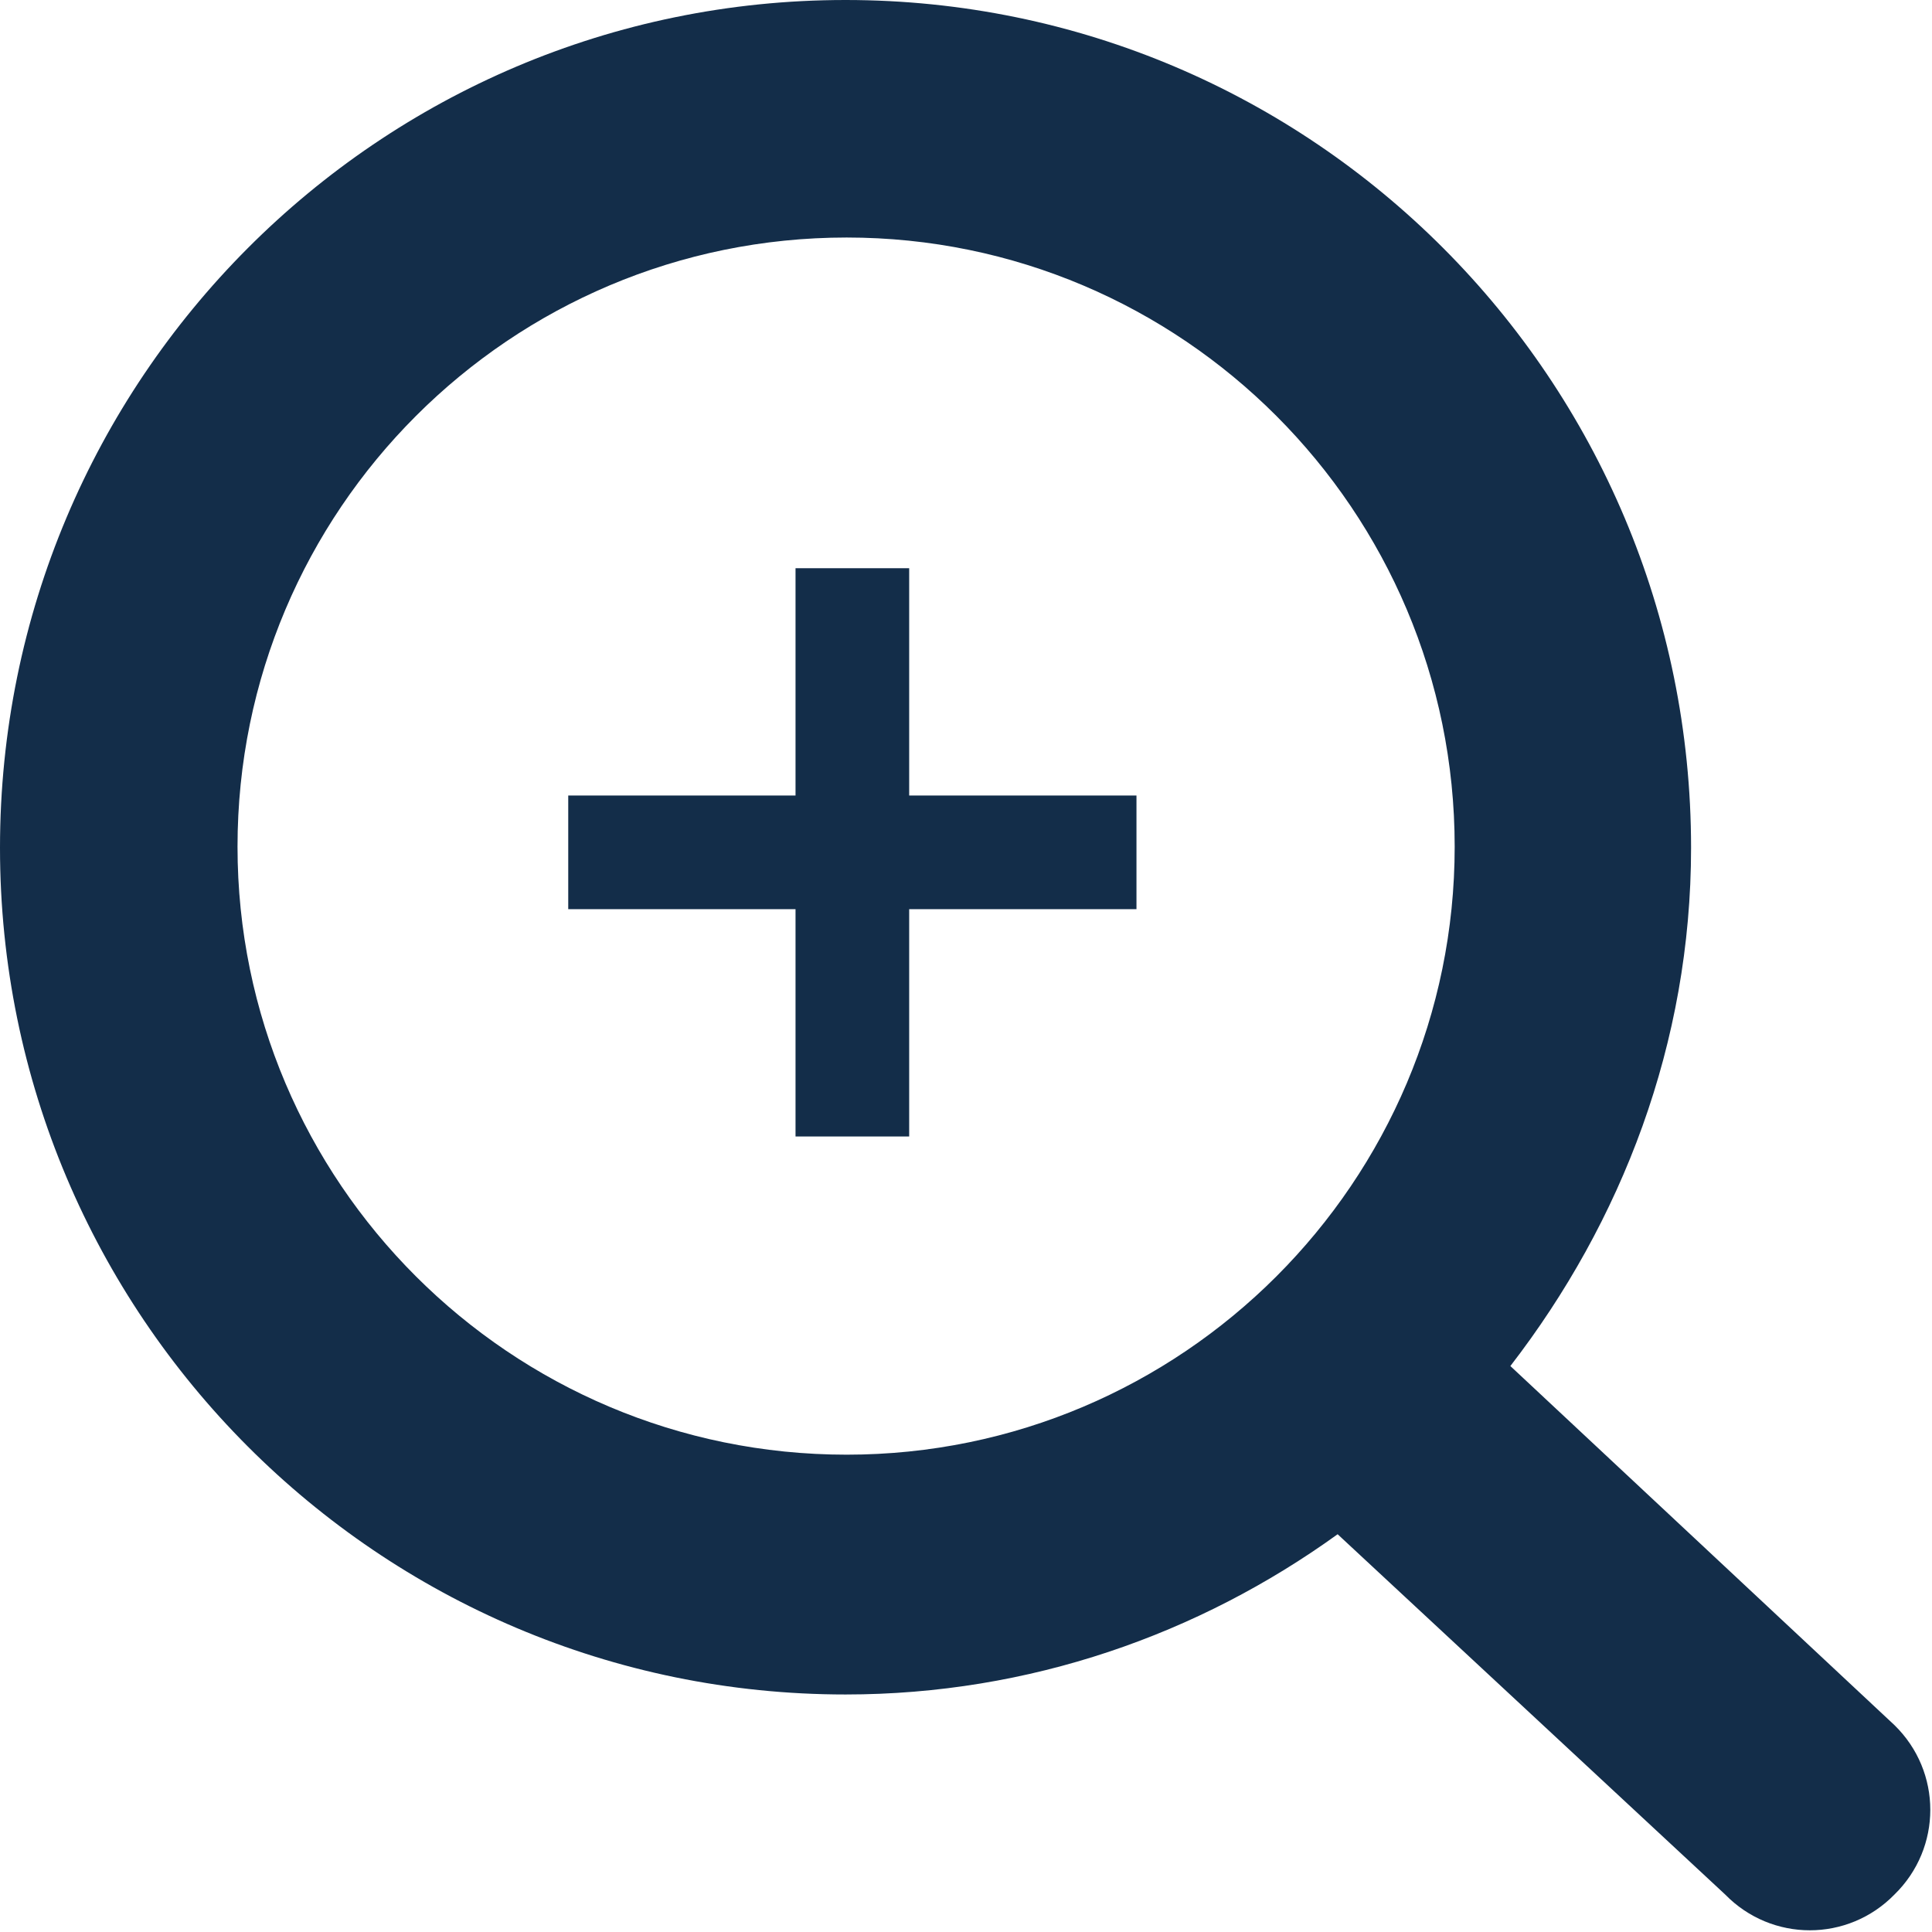 <?xml version="1.0" encoding="utf-8"?>
<svg xmlns="http://www.w3.org/2000/svg"
	xmlns:xlink="http://www.w3.org/1999/xlink"
	width="17px" height="17px" viewBox="0 0 17 17">
<path fillRule="evenodd" d="M 16.67 16.67C 16.26 17.09 15.59 17.09 15.18 16.67 15.18 16.67 11.77 13.5 11.77 13.5 10.55 14.38 9.06 14.91 7.44 14.91 3.33 14.91-0 11.57-0 7.46-0 3.34 3.33-0 7.44-0 11.55-0 14.88 3.34 14.88 7.46 14.88 9.18 14.27 10.75 13.29 12.02 13.29 12.02 16.67 15.18 16.67 15.18 17.09 15.59 17.09 16.26 16.67 16.67ZM 7.45 2.09C 4.49 2.09 2.09 4.49 2.09 7.45 2.09 10.4 4.49 12.8 7.45 12.8 10.4 12.8 12.8 10.4 12.8 7.45 12.8 4.49 10.4 2.09 7.45 2.09ZM 8 10C 8 10 7 10 7 10 7 10 7 8 7 8 7 8 5 8 5 8 5 8 5 7 5 7 5 7 7 7 7 7 7 7 7 5 7 5 7 5 8 5 8 5 8 5 8 7 8 7 8 7 10 7 10 7 10 7 10 8 10 8 10 8 8 8 8 8 8 8 8 10 8 10Z" fill="rgb(19,45,73)"/></svg>